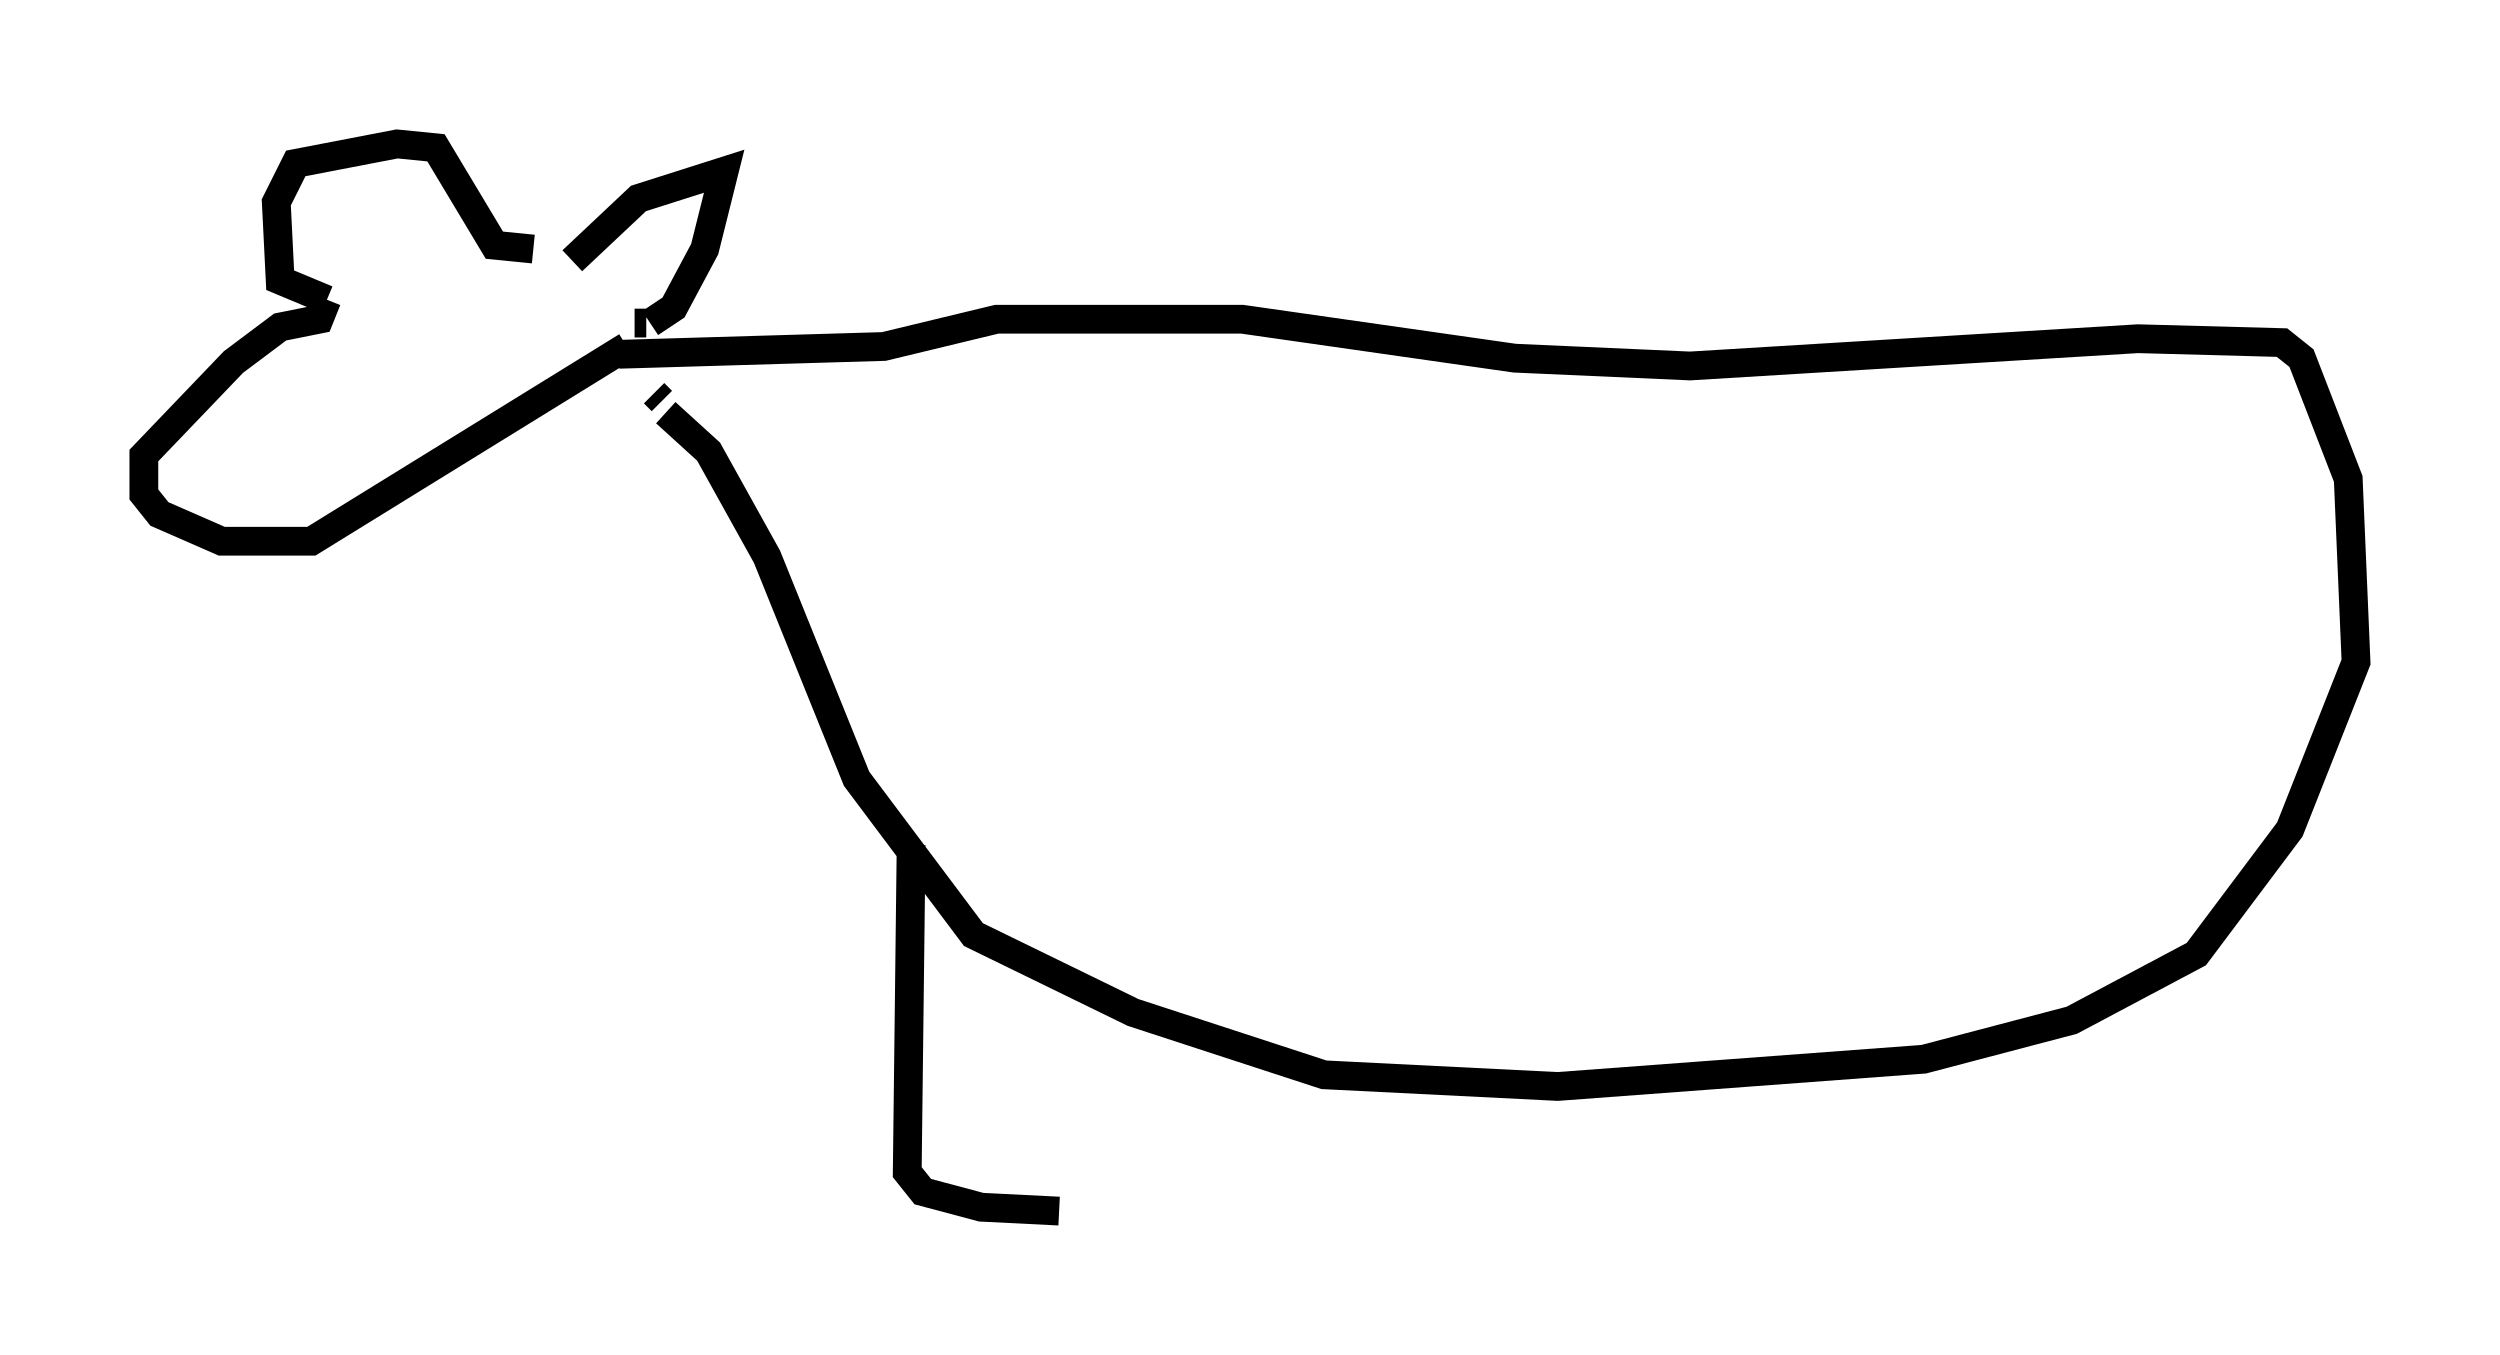 <?xml version="1.0" encoding="utf-8" ?>
<svg baseProfile="full" height="47.077" version="1.1" width="86.86" xmlns="http://www.w3.org/2000/svg" xmlns:ev="http://www.w3.org/2001/xml-events" xmlns:xlink="http://www.w3.org/1999/xlink"><defs /><rect fill="white" height="47.077" width="86.86" x="0" y="0" /><path d="M19.614, 9.33 m0.135, -0.135 m0.135, -0.135 l2.3, -2.165 2.977, -0.947 l-0.677, 2.706 -1.083, 2.03 l-0.812, 0.541 m-0.135, 0.0 l-0.406, 0.0 m-3.518, -2.571 l-1.353, -0.135 -2.03, -3.383 l-1.353, -0.135 -3.518, 0.677 l-0.677, 1.353 0.135, 2.706 l1.624, 0.677 m0.0, 0.0 l-0.271, 0.677 -1.353, 0.271 l-1.624, 1.218 -3.112, 3.248 l0.0, 1.353 0.541, 0.677 l2.165, 0.947 3.112, 0.0 l10.961, -6.766 m-0.271, 0.271 l9.202, -0.271 3.924, -0.947 l8.525, 0.0 9.472, 1.353 l6.089, 0.271 15.561, -0.947 l5.007, 0.135 0.677, 0.541 l1.624, 4.195 0.271, 6.36 l-2.3, 5.819 -3.248, 4.33 l-4.33, 2.3 -5.142, 1.353 l-12.72, 0.947 -8.119, -0.406 l-6.631, -2.165 -5.548, -2.706 l-4.059, -5.413 -3.112, -7.713 l-2.03, -3.654 -1.488, -1.353 m-0.135, -0.406 l-0.271, -0.271 m8.931, 15.697 l-0.135, 11.367 0.541, 0.677 l2.03, 0.541 2.706, 0.135 " fill="none" stroke="black" stroke-width="1" /></svg>